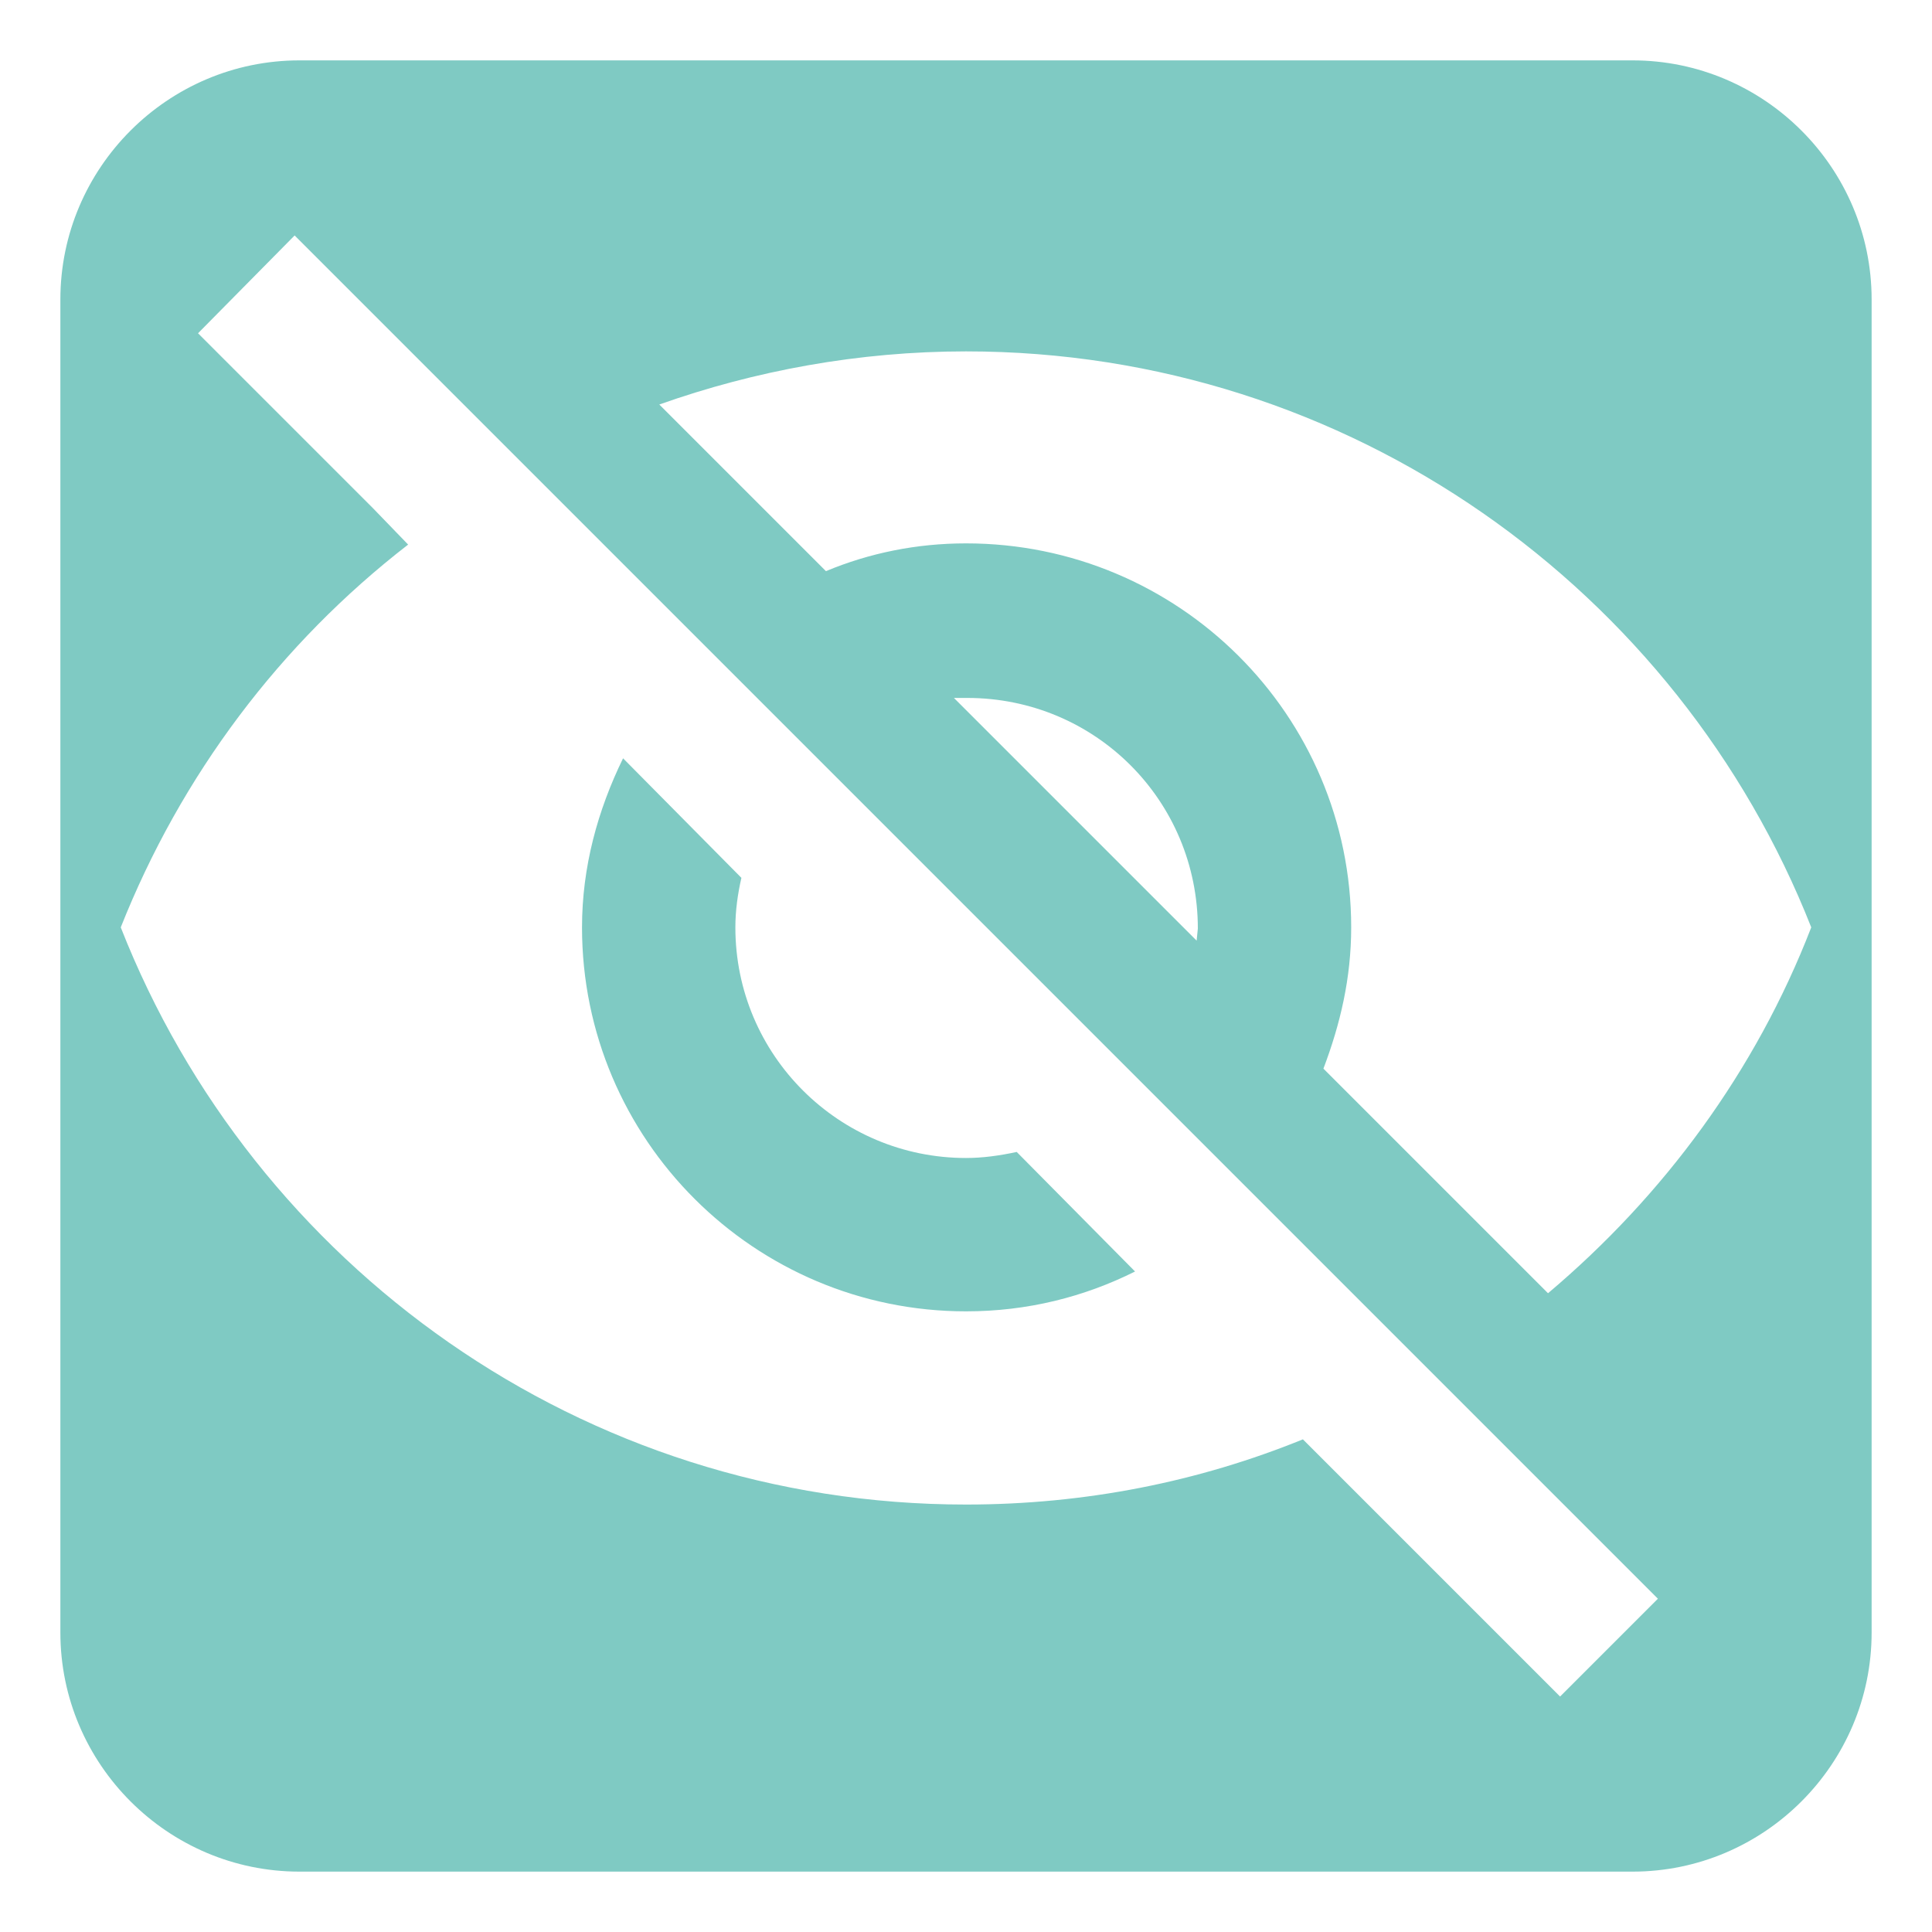 <?xml version="1.0" encoding="utf-8"?>
<!-- Generator: Adobe Illustrator 17.0.0, SVG Export Plug-In . SVG Version: 6.00 Build 0)  -->
<!DOCTYPE svg PUBLIC "-//W3C//DTD SVG 1.1//EN" "http://www.w3.org/Graphics/SVG/1.1/DTD/svg11.dtd">
<svg version="1.1" id="Layer_1" xmlns="http://www.w3.org/2000/svg" xmlns:xlink="http://www.w3.org/1999/xlink" x="0px" y="0px"
	 width="16px" height="16px" viewBox="0 0 16 16" enable-background="new 0 0 16 16" xml:space="preserve">
<path fill="#7FCAC3" d="M4.82,7.68c0-0.5,0.13-0.97,0.34-1.4l0.98,0.99C6.11,7.4,6.09,7.54,6.09,7.68c0,1.06,0.86,1.91,1.91,1.91
	c0.14,0,0.28-0.02,0.42-0.05l0.98,0.99c-0.42,0.21-0.89,0.33-1.4,0.33C6.25,10.86,4.82,9.44,4.82,7.68z"/>
<path fill="#7FCAC3" d="M13.52,0.5H2.48C1.39,0.5,0.5,1.39,0.5,2.48v11.04c0,1.09,0.89,1.98,1.98,1.98h11.04
	c1.09,0,1.98-0.89,1.98-1.98V2.48C15.5,1.39,14.61,0.5,13.52,0.5z M12.92,14.05l-2.13-2.13c-0.86,0.35-1.8,0.54-2.79,0.54
	c-3.18,0-5.9-1.98-7-4.78c0.5-1.26,1.32-2.35,2.38-3.17l-0.29-0.3L1.64,2.76l0.8-0.81l11.29,11.29L12.92,14.05z M7.9,5.78h0.11
	c1.06,0,1.91,0.85,1.91,1.91l-0.01,0.1L7.9,5.78z M12.82,10.71l-1.86-1.86c0.14-0.37,0.23-0.75,0.23-1.17C11.19,5.92,9.76,4.5,8,4.5
	c-0.41,0-0.8,0.08-1.16,0.23L5.46,3.35C6.25,3.07,7.11,2.91,8,2.91c3.18,0,5.9,1.98,7,4.77C14.54,8.87,13.78,9.9,12.82,10.71z"/>
</svg>
